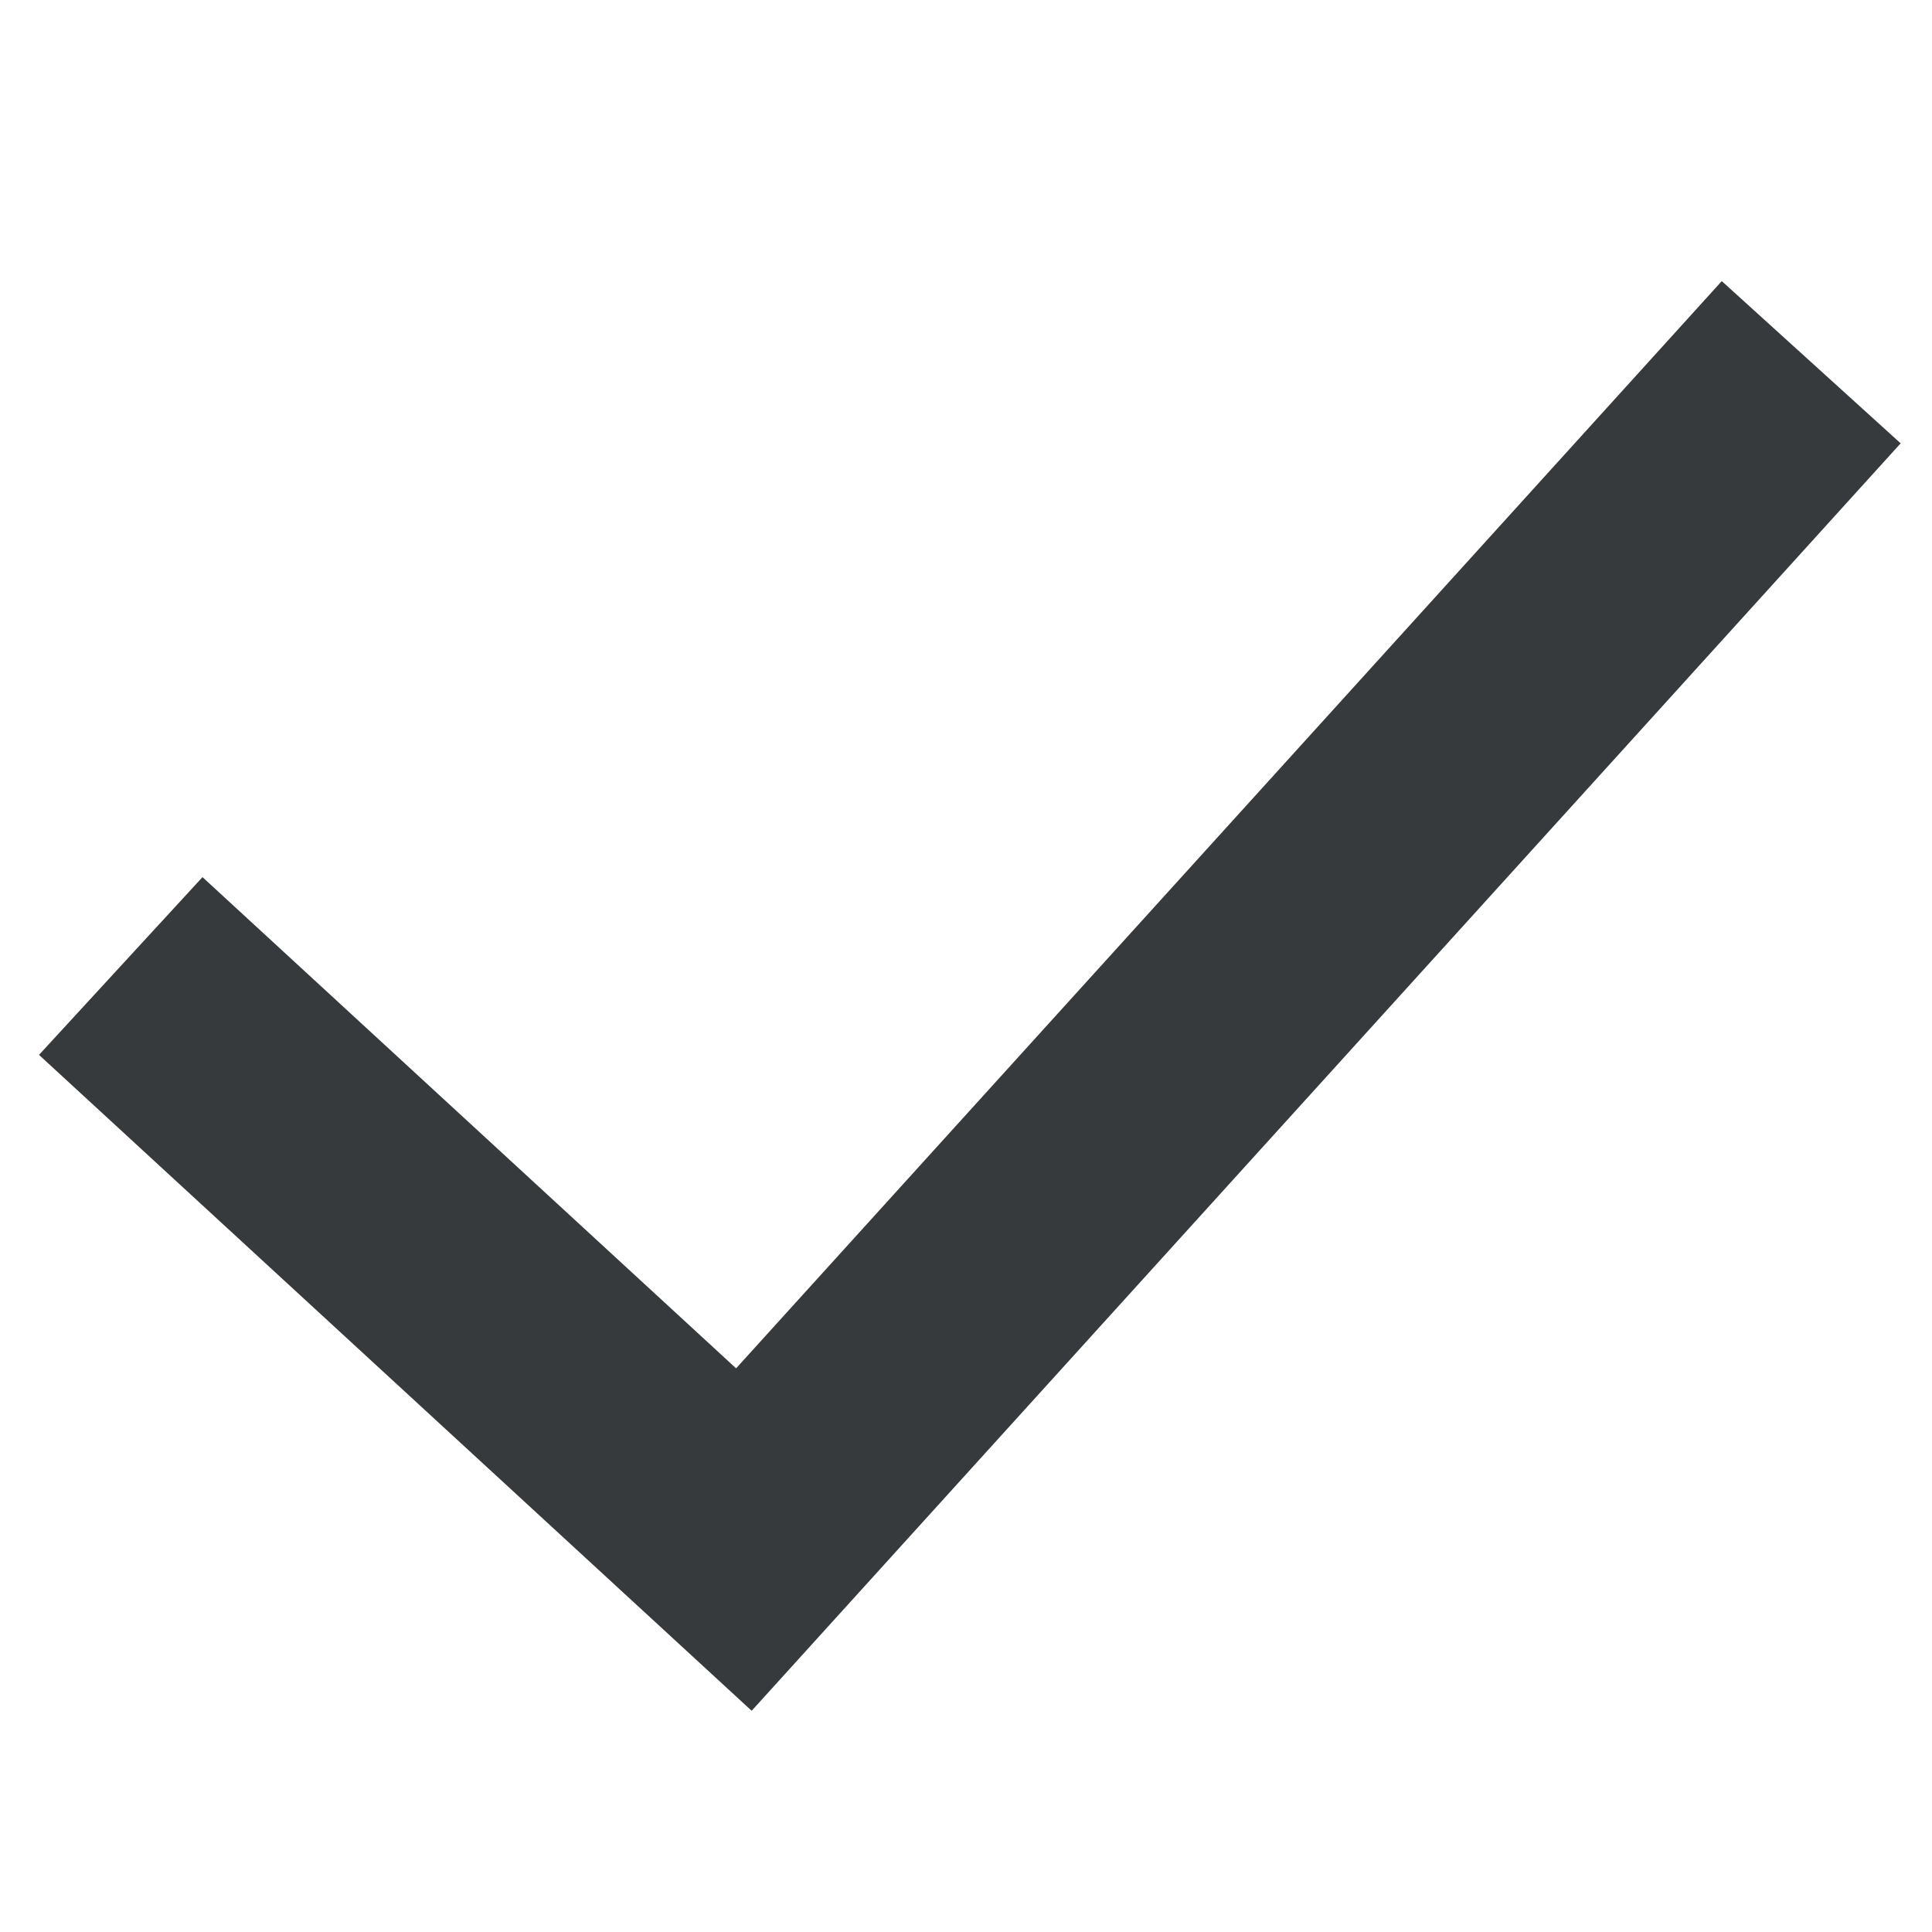 <svg width="16" height="16" viewBox="0 0 16 16" fill="none" xmlns="http://www.w3.org/2000/svg">
<g id="List &#226;&#134;&#146; Item &#226;&#134;&#146; SVG">
<path id="Vector" fill-rule="evenodd" clip-rule="evenodd" d="M15.74 3.672L6.225 14.168L0.323 8.736L1.677 7.264L6.096 11.332L14.259 2.328L15.741 3.672H15.74Z" fill="#373A3C"/>
</g>
</svg>
